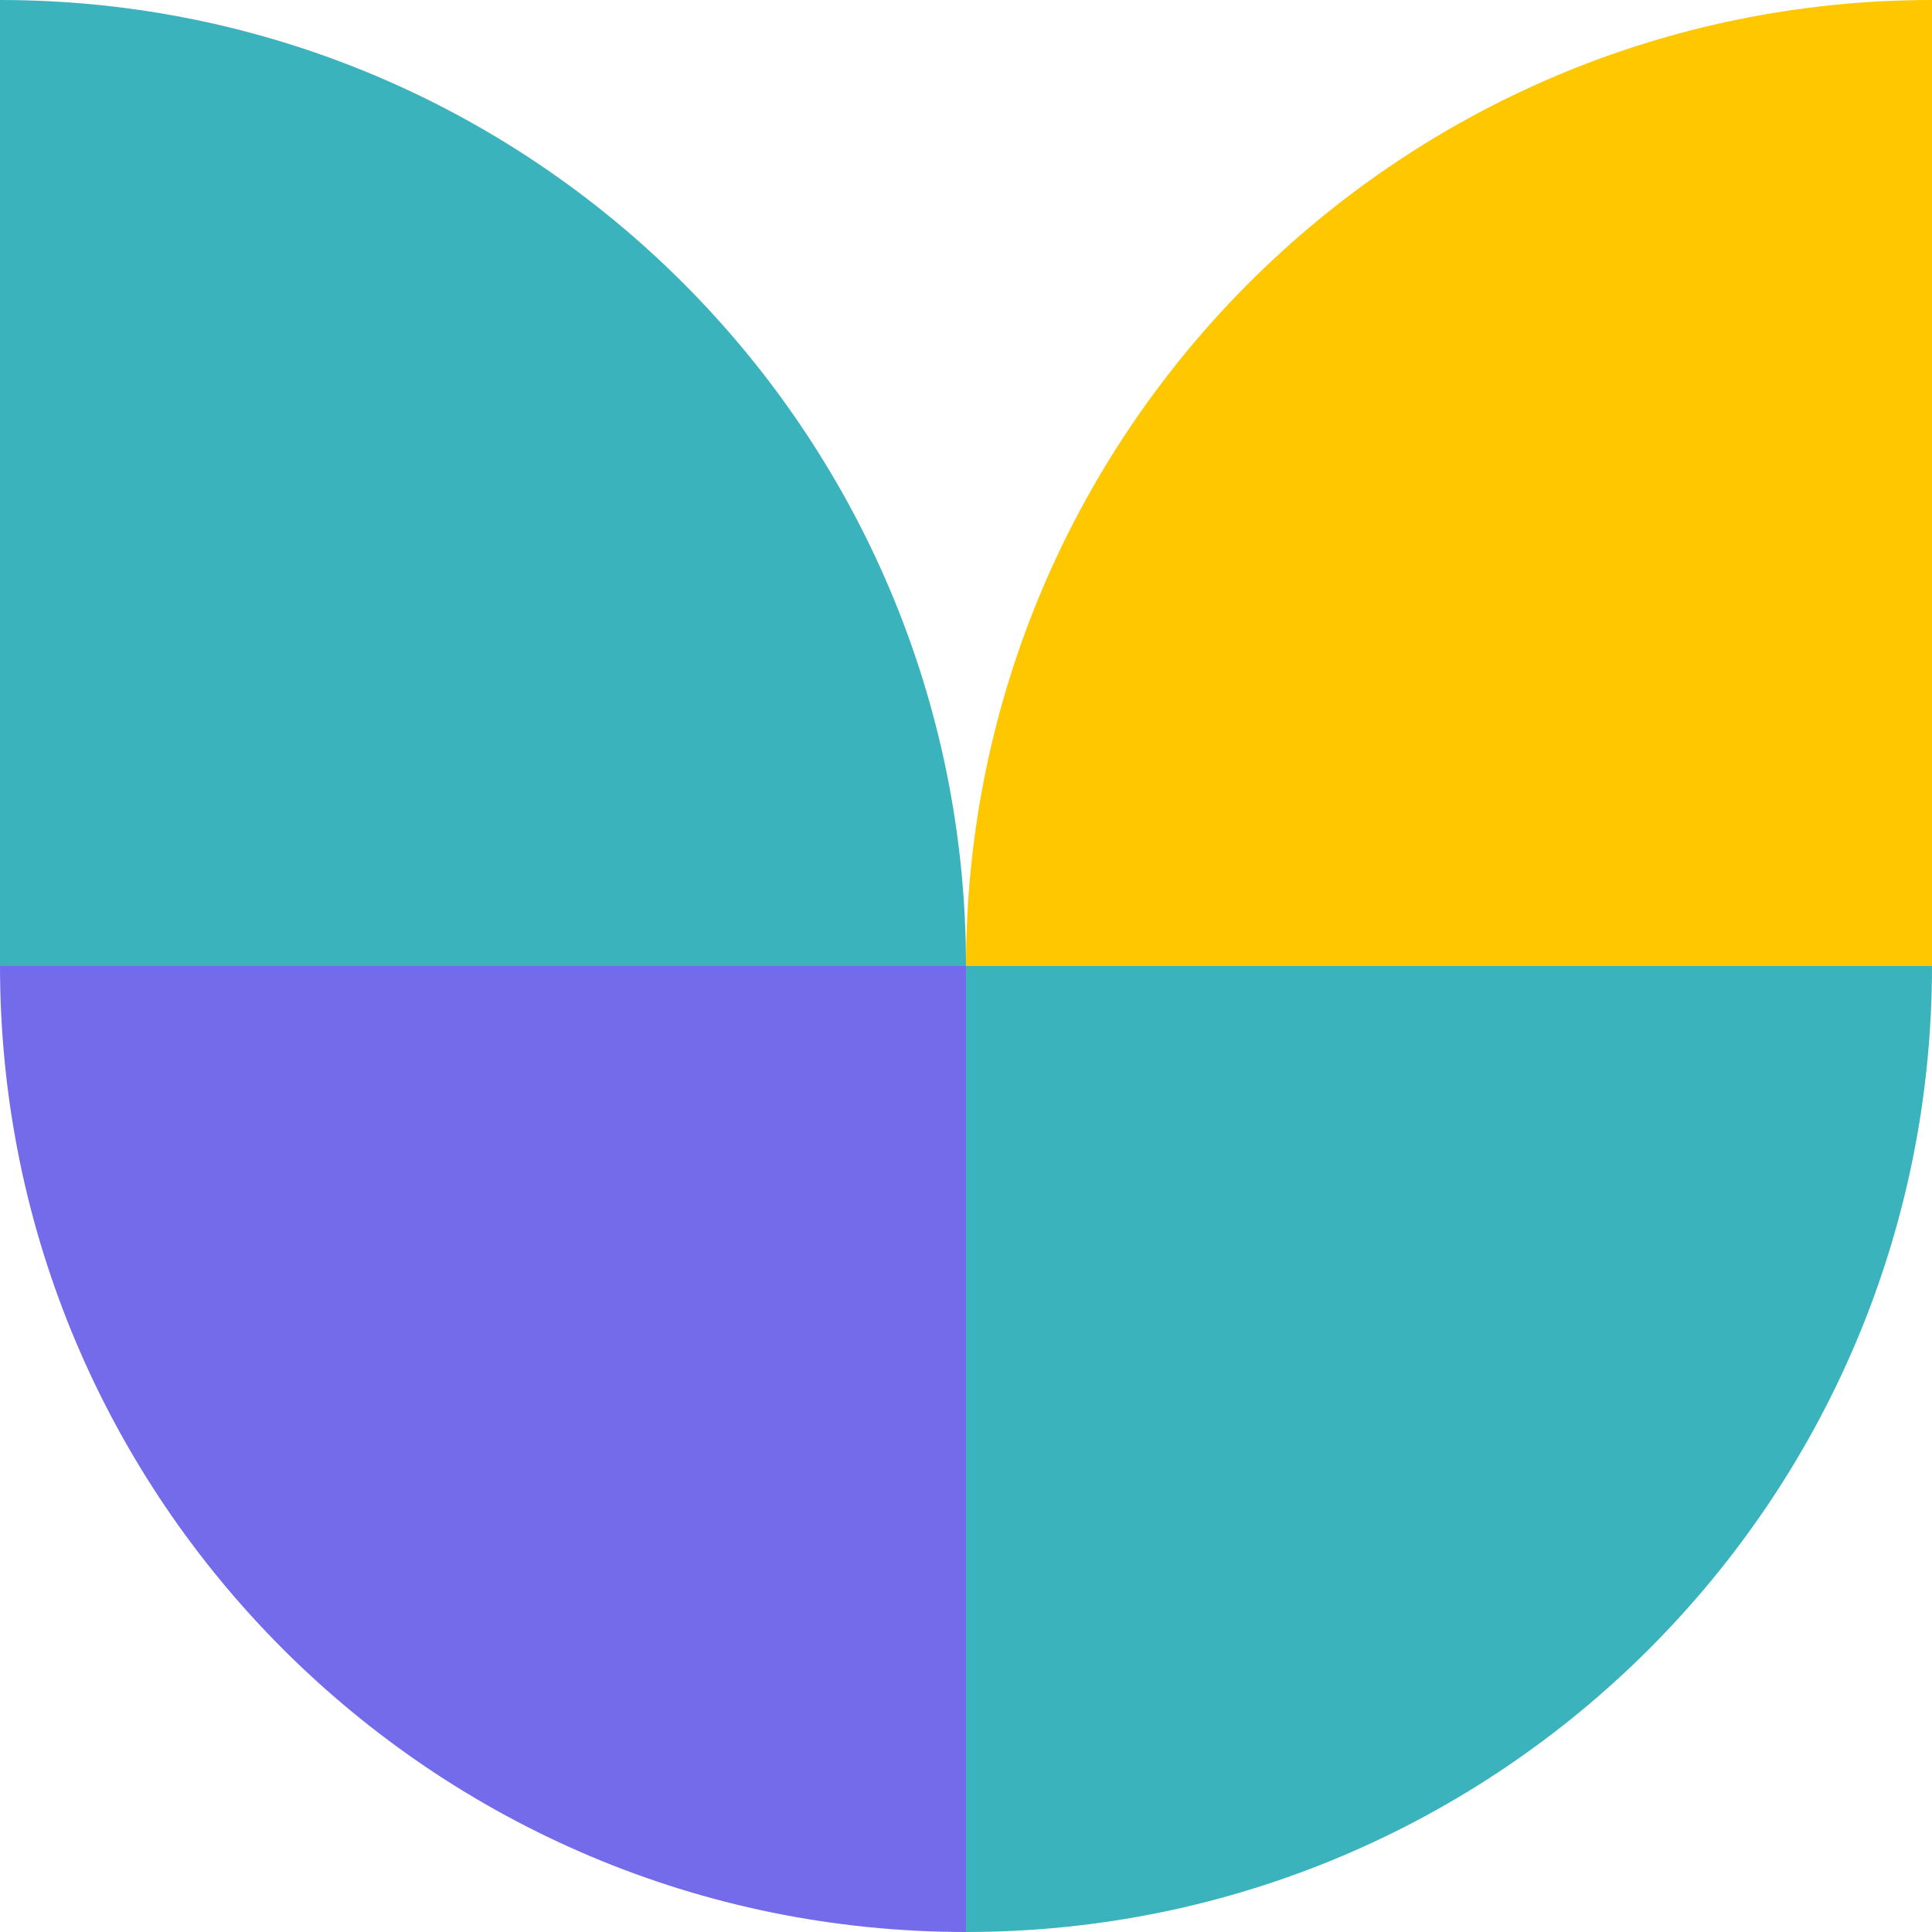 <svg width="120" height="120" viewBox="0 0 120 120" fill="none" xmlns="http://www.w3.org/2000/svg">
<path d="M60 120C26.863 120 2.34843e-06 93.137 5.24537e-06 60L60 60L60 120Z" fill="#746BEB"/>
<path d="M0 -5.24537e-06C33.137 -2.34843e-06 60 26.863 60 60L-5.24537e-06 60L0 -5.24537e-06Z" fill="#3BB3BD"/>
<path d="M120 5.24537e-06C86.863 2.34843e-06 60 26.863 60 60L120 60L120 5.24537e-06Z" fill="#FFC700"/>
<path d="M60 120C93.137 120 120 93.137 120 60L60 60L60 120Z" fill="#3BB3BD"/>
</svg>

